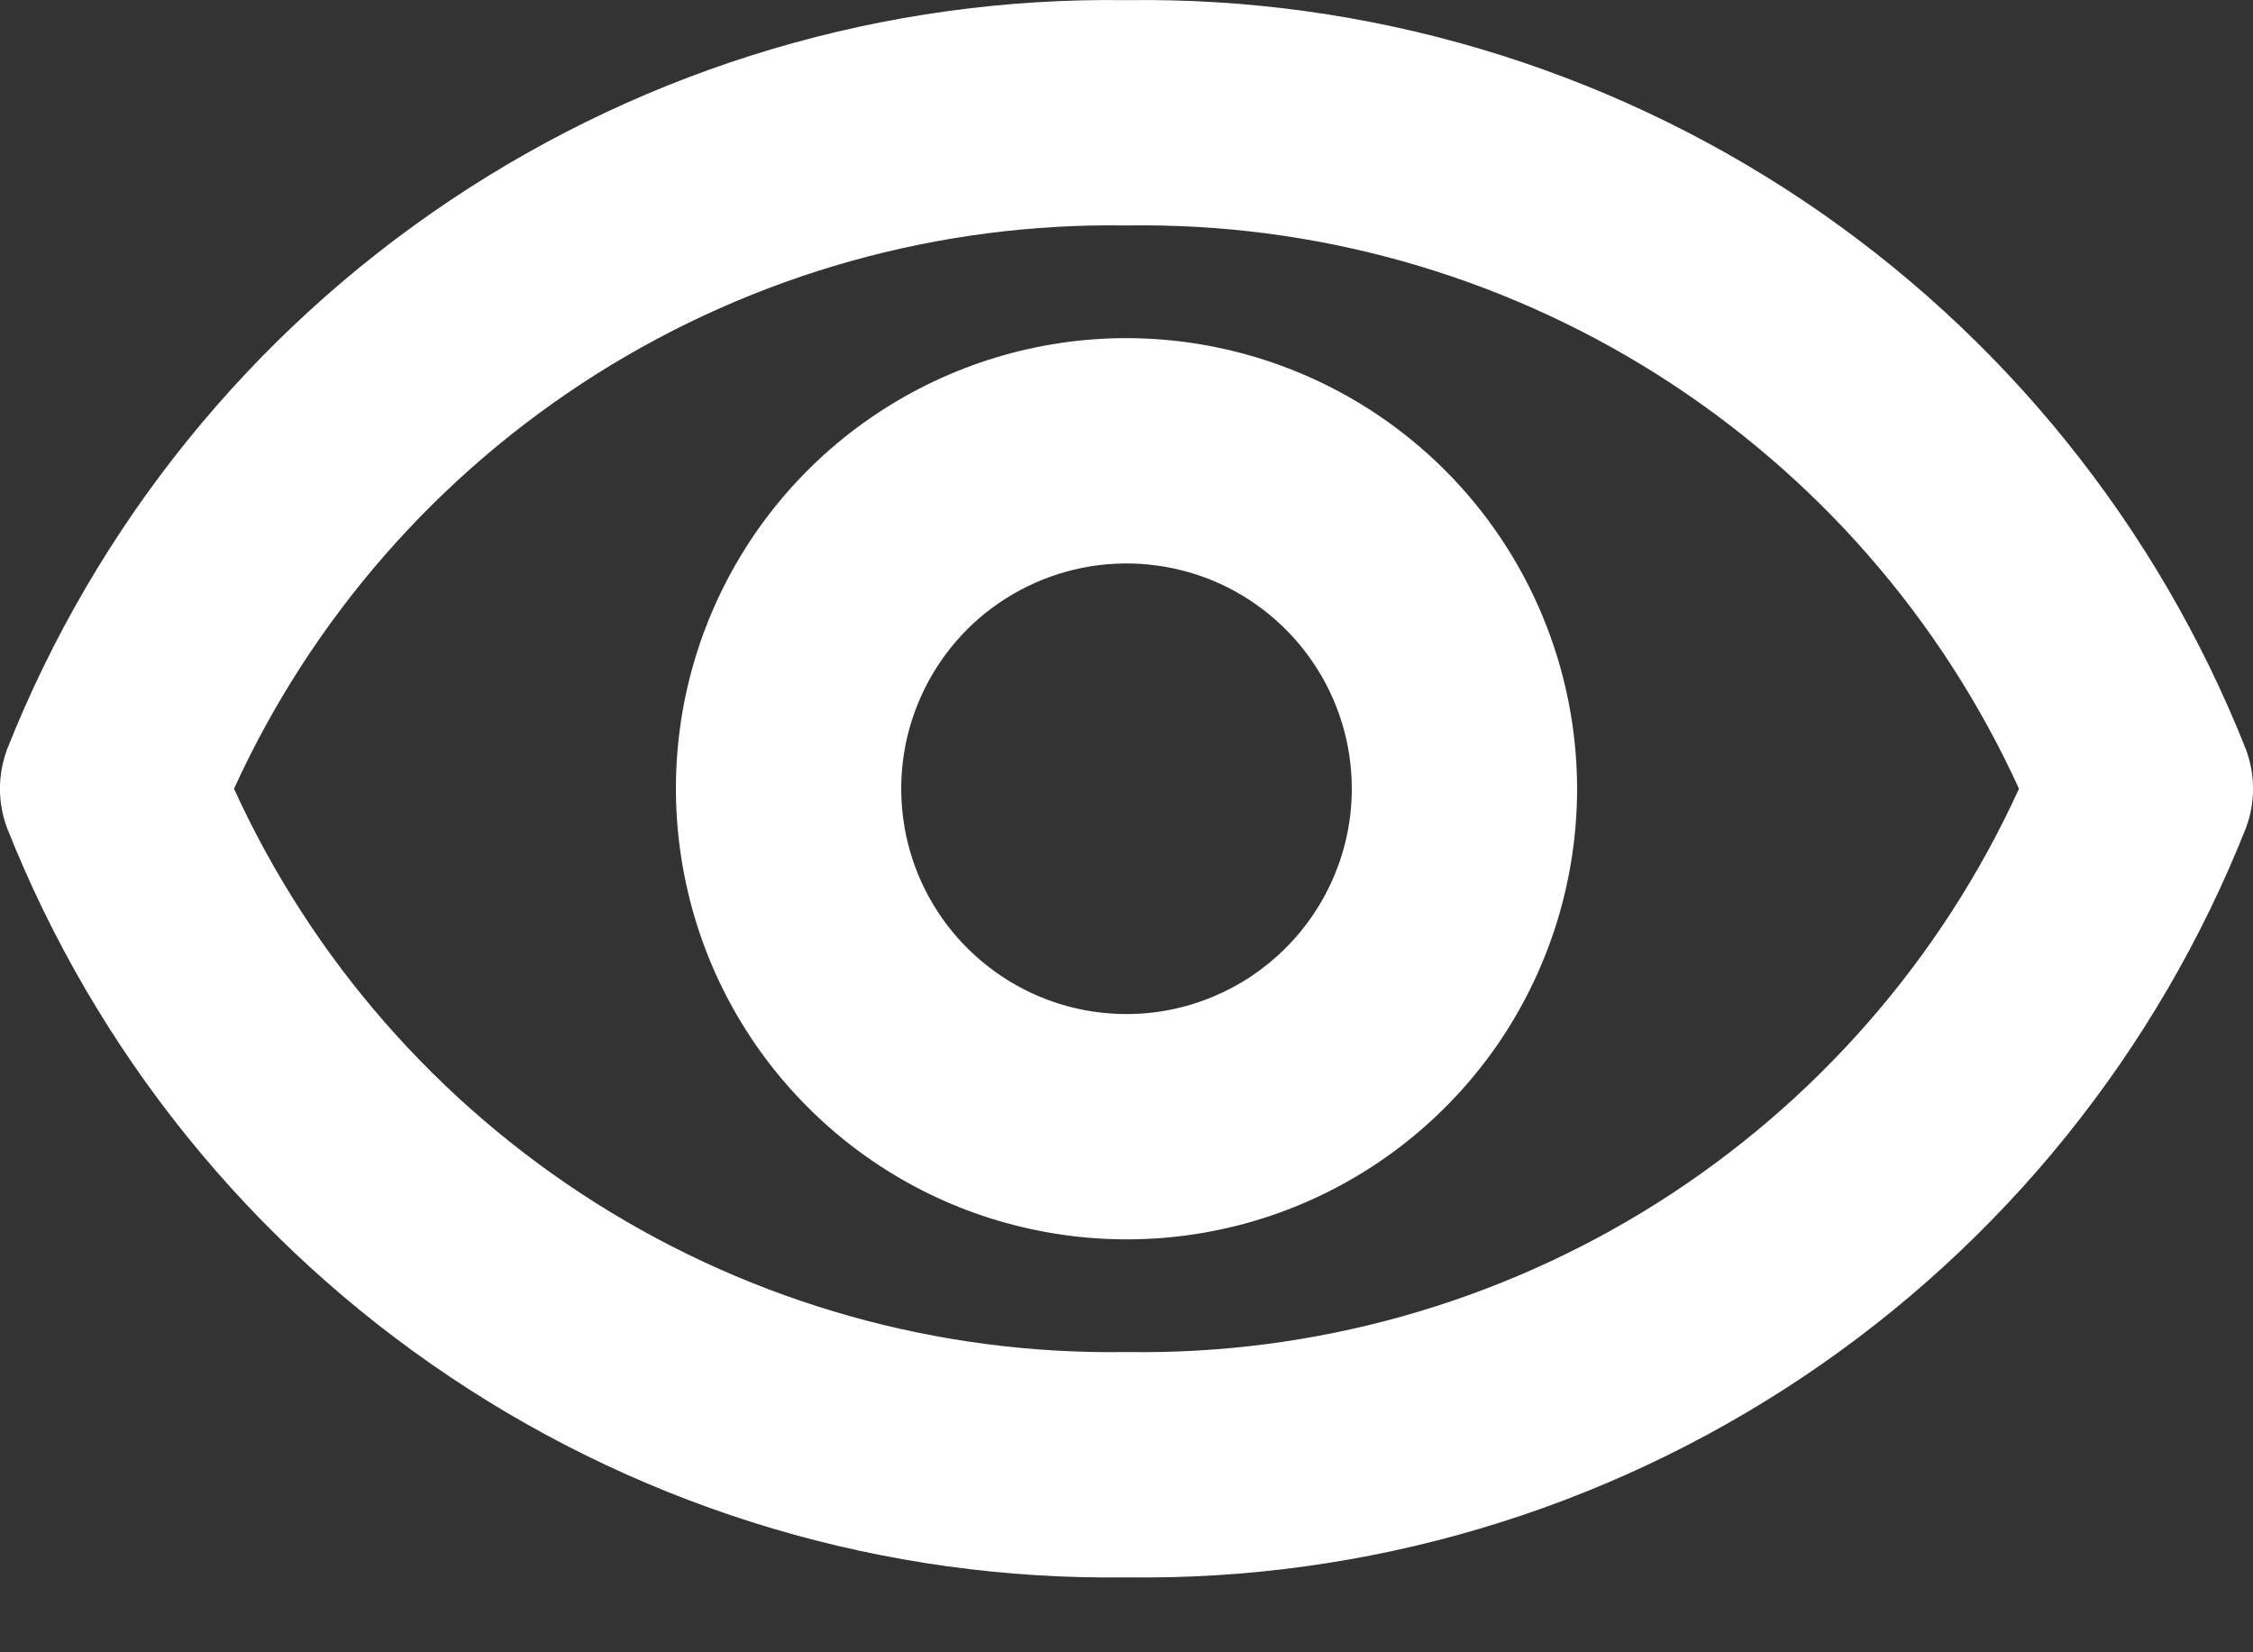 <svg width="15" height="11" viewBox="0 0 15 11" fill="none" xmlns="http://www.w3.org/2000/svg">
<rect x="0" y="0" width="15" height="11" fill="#333333" stroke="none"/>
<path d="M14.953 4.989C14.363 3.5 13.335 2.225 12.004 1.334C10.672 0.443 9.102 -0.022 7.5 0.001C5.898 -0.022 4.328 0.443 2.997 1.334C1.665 2.225 0.637 3.5 0.047 4.989C-0.016 5.158 -0.016 5.344 0.047 5.512C0.637 7.002 1.665 8.276 2.997 9.167C4.328 10.058 5.898 10.524 7.5 10.501C9.102 10.524 10.672 10.058 12.004 9.167C13.335 8.276 14.363 7.002 14.953 5.512C15.016 5.344 15.016 5.158 14.953 4.989ZM7.5 9.001C6.252 9.021 5.026 8.677 3.97 8.011C2.915 7.345 2.076 6.386 1.558 5.251C2.076 4.116 2.915 3.157 3.97 2.491C5.026 1.825 6.252 1.481 7.5 1.501C8.748 1.481 9.974 1.825 11.03 2.491C12.085 3.157 12.924 4.116 13.442 5.251C12.924 6.386 12.085 7.345 11.03 8.011C9.974 8.677 8.748 9.021 7.5 9.001Z" fill="white"/>
<path d="M7.5 2.251C6.907 2.251 6.327 2.427 5.833 2.757C5.34 3.086 4.955 3.555 4.728 4.103C4.501 4.651 4.442 5.254 4.558 5.836C4.673 6.418 4.959 6.953 5.379 7.372C5.798 7.792 6.333 8.078 6.915 8.193C7.497 8.309 8.1 8.25 8.648 8.023C9.196 7.796 9.665 7.411 9.995 6.918C10.324 6.424 10.5 5.844 10.5 5.251C10.499 4.456 10.183 3.693 9.621 3.131C9.058 2.568 8.295 2.252 7.5 2.251ZM7.5 6.751C7.203 6.751 6.913 6.663 6.667 6.498C6.42 6.333 6.228 6.099 6.114 5.825C6.001 5.551 5.971 5.249 6.029 4.958C6.087 4.667 6.23 4.4 6.439 4.19C6.649 3.981 6.916 3.838 7.207 3.78C7.498 3.722 7.8 3.752 8.074 3.865C8.348 3.979 8.582 4.171 8.747 4.418C8.912 4.664 9 4.954 9 5.251C9 5.649 8.841 6.03 8.56 6.311C8.279 6.592 7.898 6.751 7.5 6.751Z" fill="white"/>
</svg>
